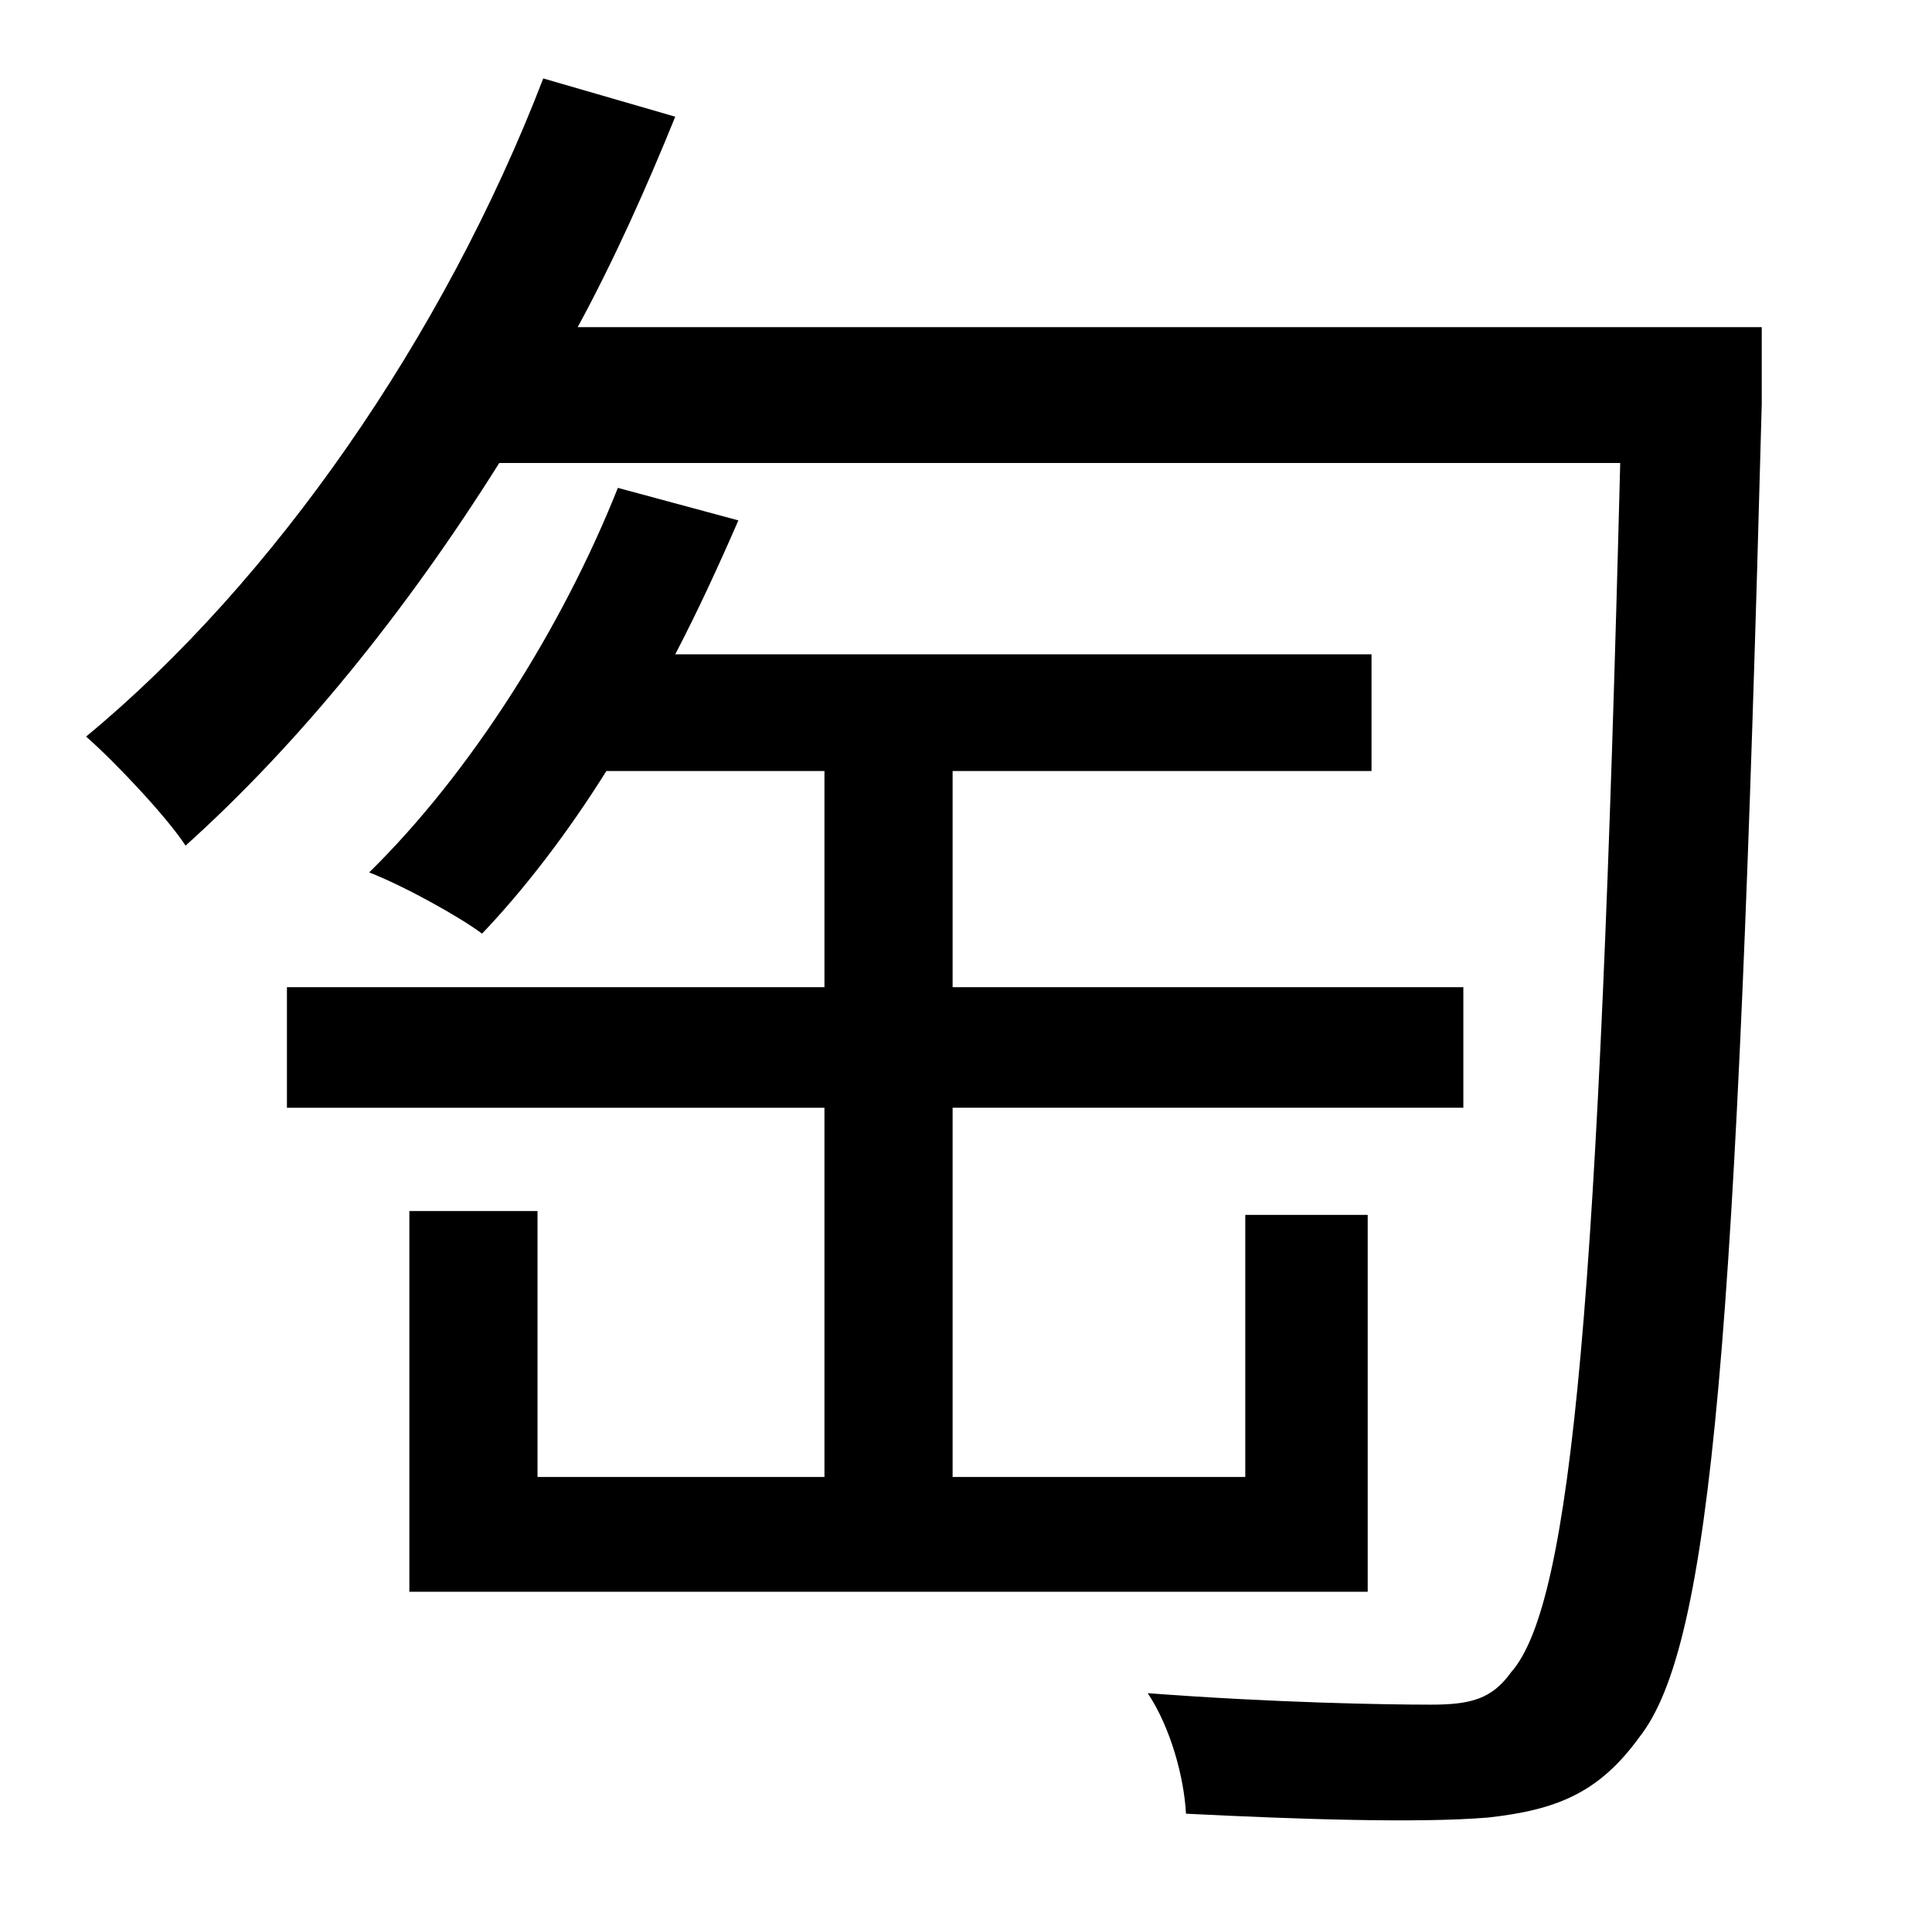 <?xml version="1.0" standalone="no"?>
<!DOCTYPE svg PUBLIC "-//W3C//DTD SVG 1.1//EN" "http://www.w3.org/Graphics/SVG/1.1/DTD/svg11.dtd" >
<svg xmlns="http://www.w3.org/2000/svg" xmlns:xlink="http://www.w3.org/1999/xlink" version="1.1" viewBox="-10 0 1010 1000">
   <path fill="currentColor"
d="M204 832v-199h67v139h150v-193h-281v-63h281v-113h-114c-20 32 -43 62 -65 85c-12 -9 -41 -25 -59 -32c53 -52 101 -128 130 -201l63 17c-10 23 -21 47 -33 70h364v61h-219v113h267v63h-267v193h153v-137h64v197h-501zM911 171v40c-13 488 -26 649 -64 697
c-21 29 -43 38 -79 42c-36 3 -98 1 -158 -2c-1 -19 -8 -45 -20 -63c66 5 124 6 148 6c21 0 32 -3 42 -17c32 -36 46 -198 57 -632h-586c-49 78 -105 147 -164 200c-9 -14 -36 -43 -52 -57c98 -81 187 -209 239 -344l69 20c-15 37 -32 75 -51 110h619z" />
</svg>
